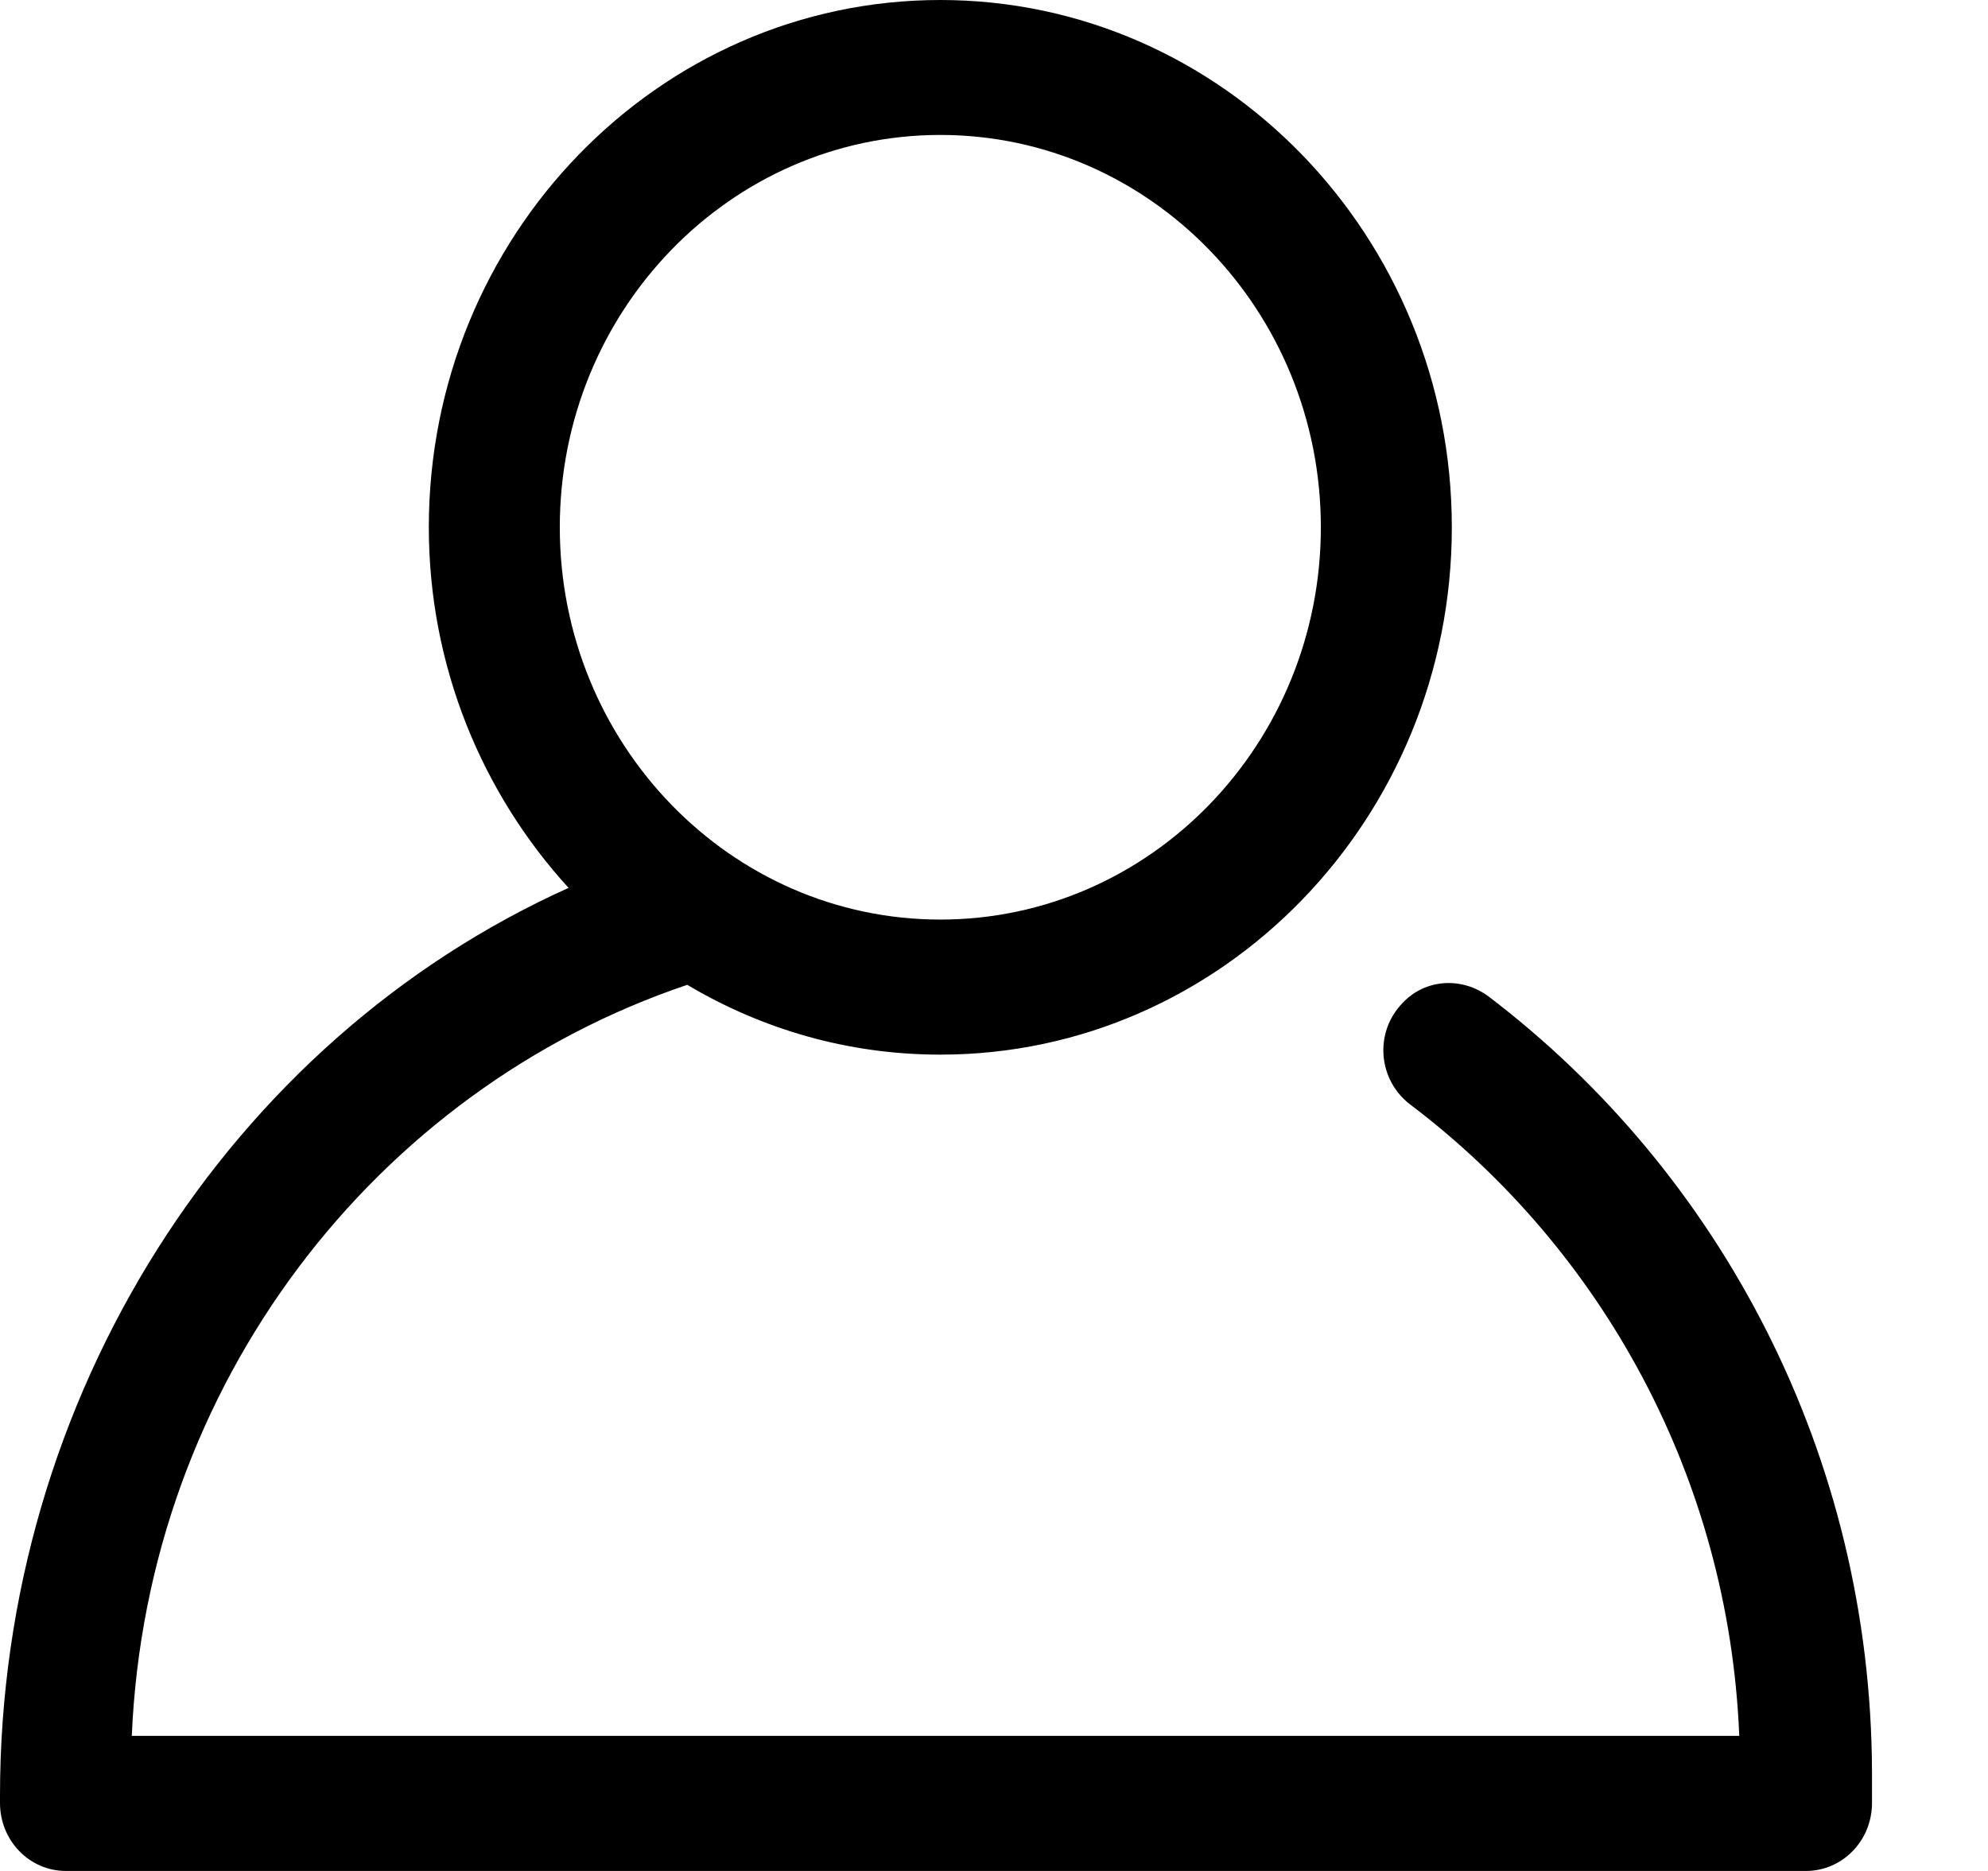 <svg width="17" height="16" viewBox="0 0 17 16" fill="none" xmlns="http://www.w3.org/2000/svg">
<path d="M12.731 8.523C12.505 8.353 12.19 8.368 11.994 8.577C11.746 8.833 11.784 9.244 12.069 9.453C13.693 10.685 14.783 12.63 14.873 14.845H1.127C1.255 11.839 3.209 9.321 5.877 8.422C6.516 8.802 7.252 9.019 8.041 9.019C10.454 9.019 12.415 6.997 12.415 4.509C12.415 2.022 10.454 0 8.041 0C5.629 0 3.667 2.022 3.667 4.509C3.667 5.703 4.126 6.787 4.862 7.593C1.969 8.895 0 11.94 0 15.357V15.419C0 15.737 0.248 16 0.564 16H15.444C15.752 16 16.008 15.744 16.008 15.419V15.155C16 12.436 14.707 10.026 12.731 8.523ZM8.041 1.154C9.837 1.154 11.295 2.658 11.295 4.509C11.295 6.361 9.837 7.864 8.041 7.864C6.245 7.864 4.787 6.361 4.787 4.509C4.787 2.658 6.245 1.154 8.041 1.154Z" fill="black"/>
</svg>
